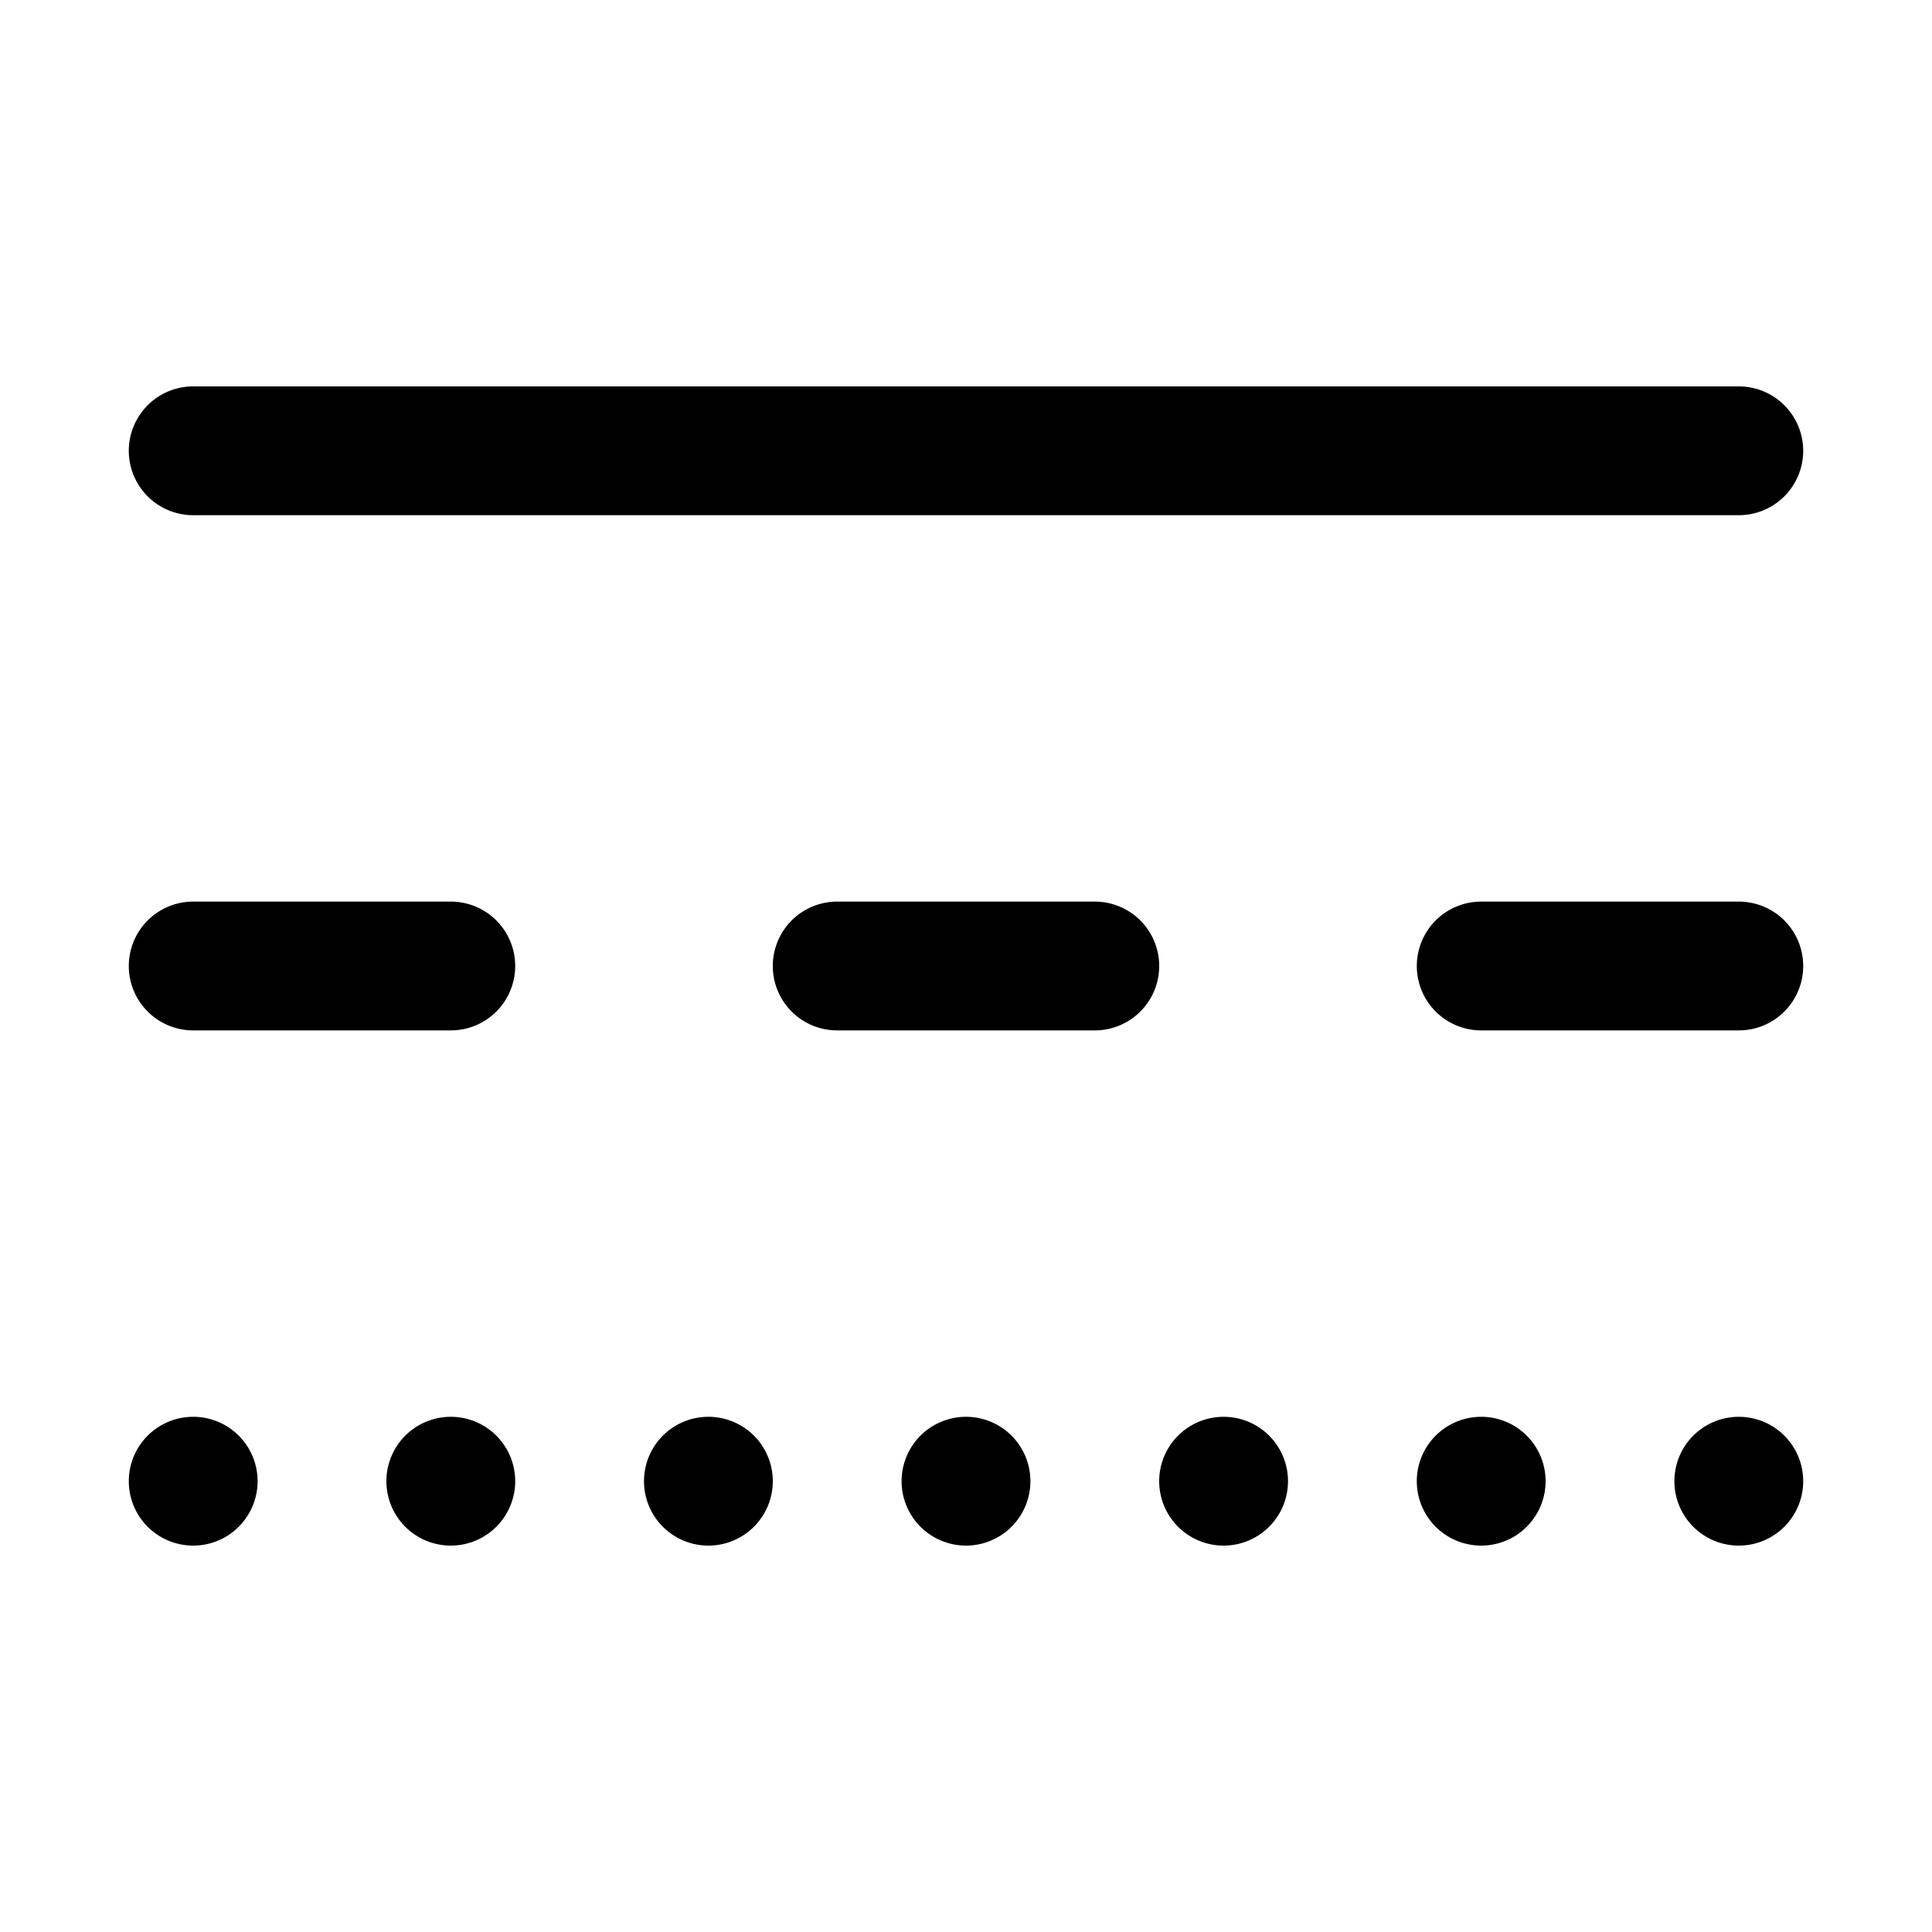 <svg width="15" height="15" fill="none" xmlns="http://www.w3.org/2000/svg">
  <path
    fill-rule="evenodd"
    clip-rule="evenodd"
    d="M1.5 3a.5.5 0 000 1h12a.5.5 0 000-1h-12zM1 7.5a.5.5 0 01.5-.5h2a.5.5 0 010 1h-2a.5.5 0 01-.5-.5zm0 4a.5.5 0 111 0 .5.5 0 01-1 0zm2 0a.5.5 0 111 0 .5.5 0 01-1 0zm2.5-.5a.5.5 0 100 1 .5.5 0 000-1zm1.5.5a.5.5 0 111 0 .5.5 0 01-1 0zm2.5-.5a.5.5 0 100 1 .5.5 0 000-1zm1.5.5a.5.5 0 111 0 .5.5 0 01-1 0zm2.5-.5a.5.5 0 100 1 .5.5 0 000-1zm-7-4a.5.5 0 000 1h2a.5.5 0 000-1h-2zm4.5.5a.5.5 0 01.5-.5h2a.5.5 0 010 1h-2a.5.5 0 01-.5-.5z"
    fill="currentColor"
  />
</svg>
